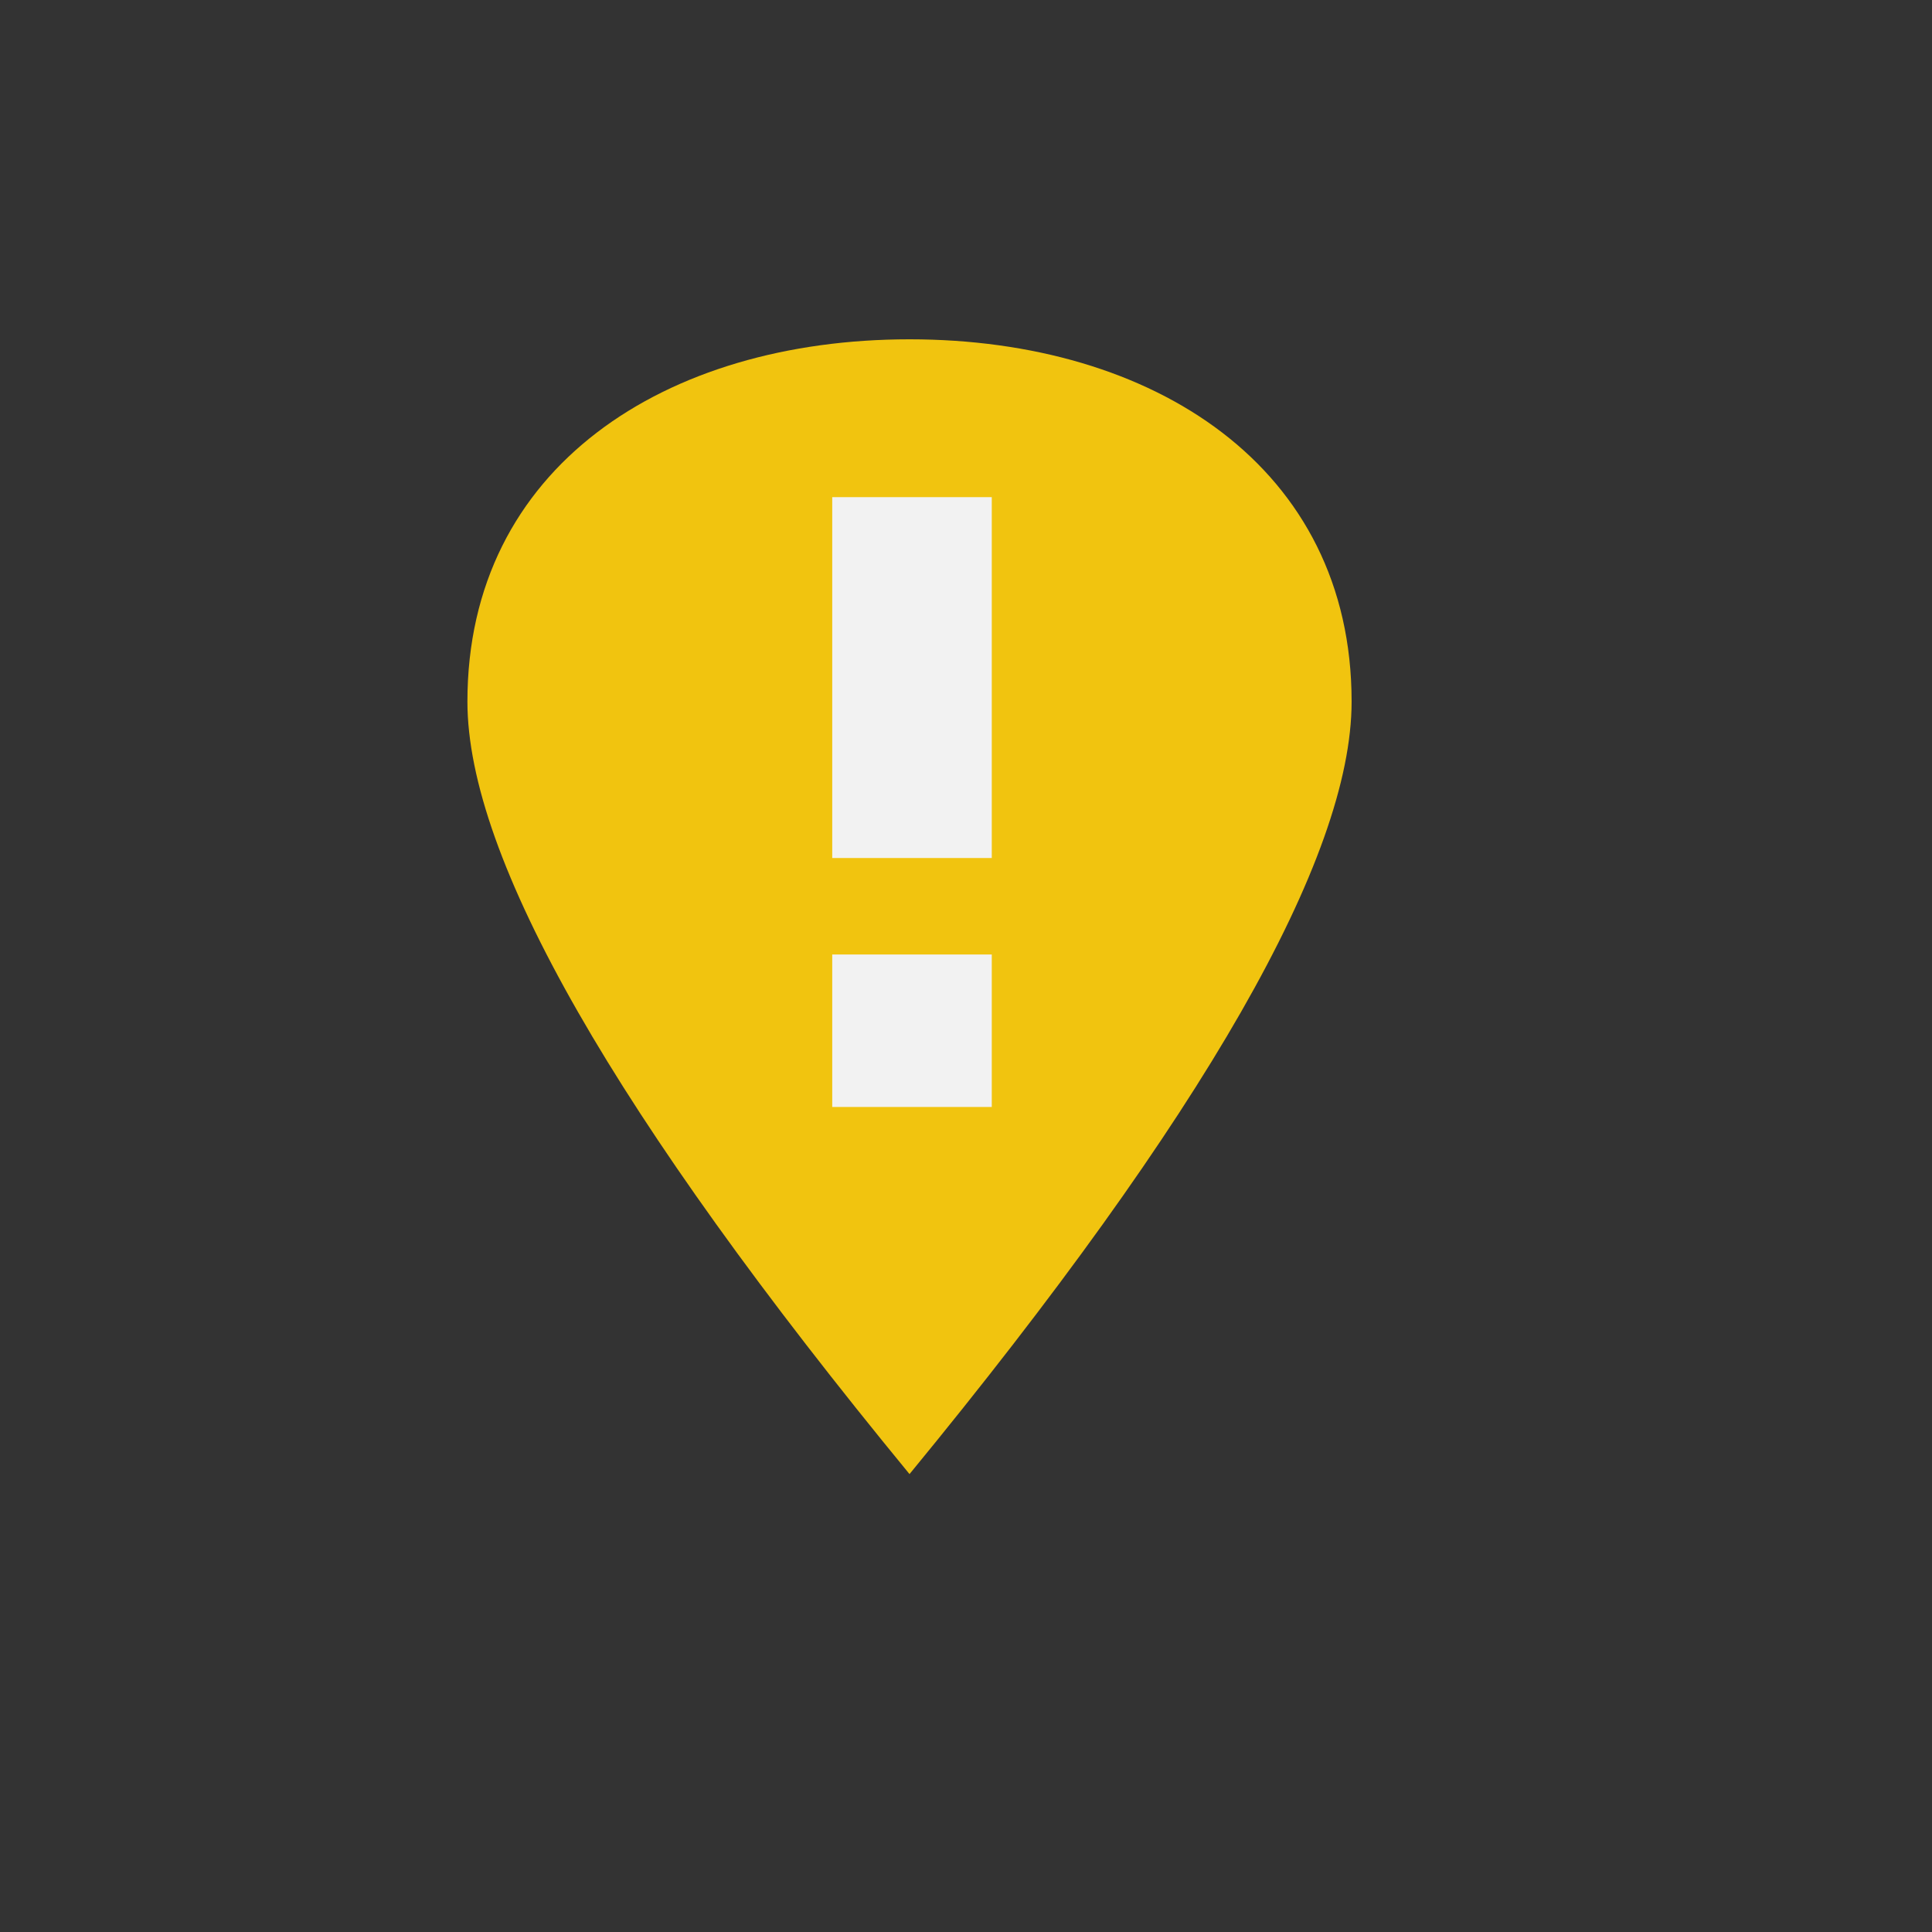 <?xml version="1.0" standalone="no"?>
<!DOCTYPE svg PUBLIC "-//W3C//DTD SVG 20010904//EN" "http://www.w3.org/TR/2001/REC-SVG-20010904/DTD/svg10.dtd">
<!-- Created using Karbon, part of Calligra: http://www.calligra.org/karbon -->
<svg xmlns="http://www.w3.org/2000/svg" xmlns:xlink="http://www.w3.org/1999/xlink" width="38.4pt" height="38.4pt">
<rect width="100%" height="100%" fill="#333333" stroke="none"/>
<defs/>
<g id="layer1">
  <path id="shield" transform="translate(12.387, 8.992)" fill="#f1c40f" fill-rule="evenodd" stroke="#003bc3" stroke-width="0" stroke-linecap="square" stroke-linejoin="miter" stroke-miterlimit="2" d="M23.432 9.6C23.432 3.388 18.186 0 11.716 0C5.245 0 -1.68615e-14 3.388 4.02284e-29 9.6C6.36065e-16 13.742 3.905 20.566 11.716 30.073C19.526 20.566 23.432 13.742 23.432 9.6Z"/>
  <g id="sign" transform="translate(17.288, 1.628)" fill="none">
   <path id="path336" transform="translate(4.767, 11.547)" fill="#f2f2f2" d="M4.228 16.161L0 16.161L0 12.12L4.228 12.12ZM4.228 9.563L0 9.563L0 0L4.228 0Z"/>
  </g>
 </g>
</svg>
